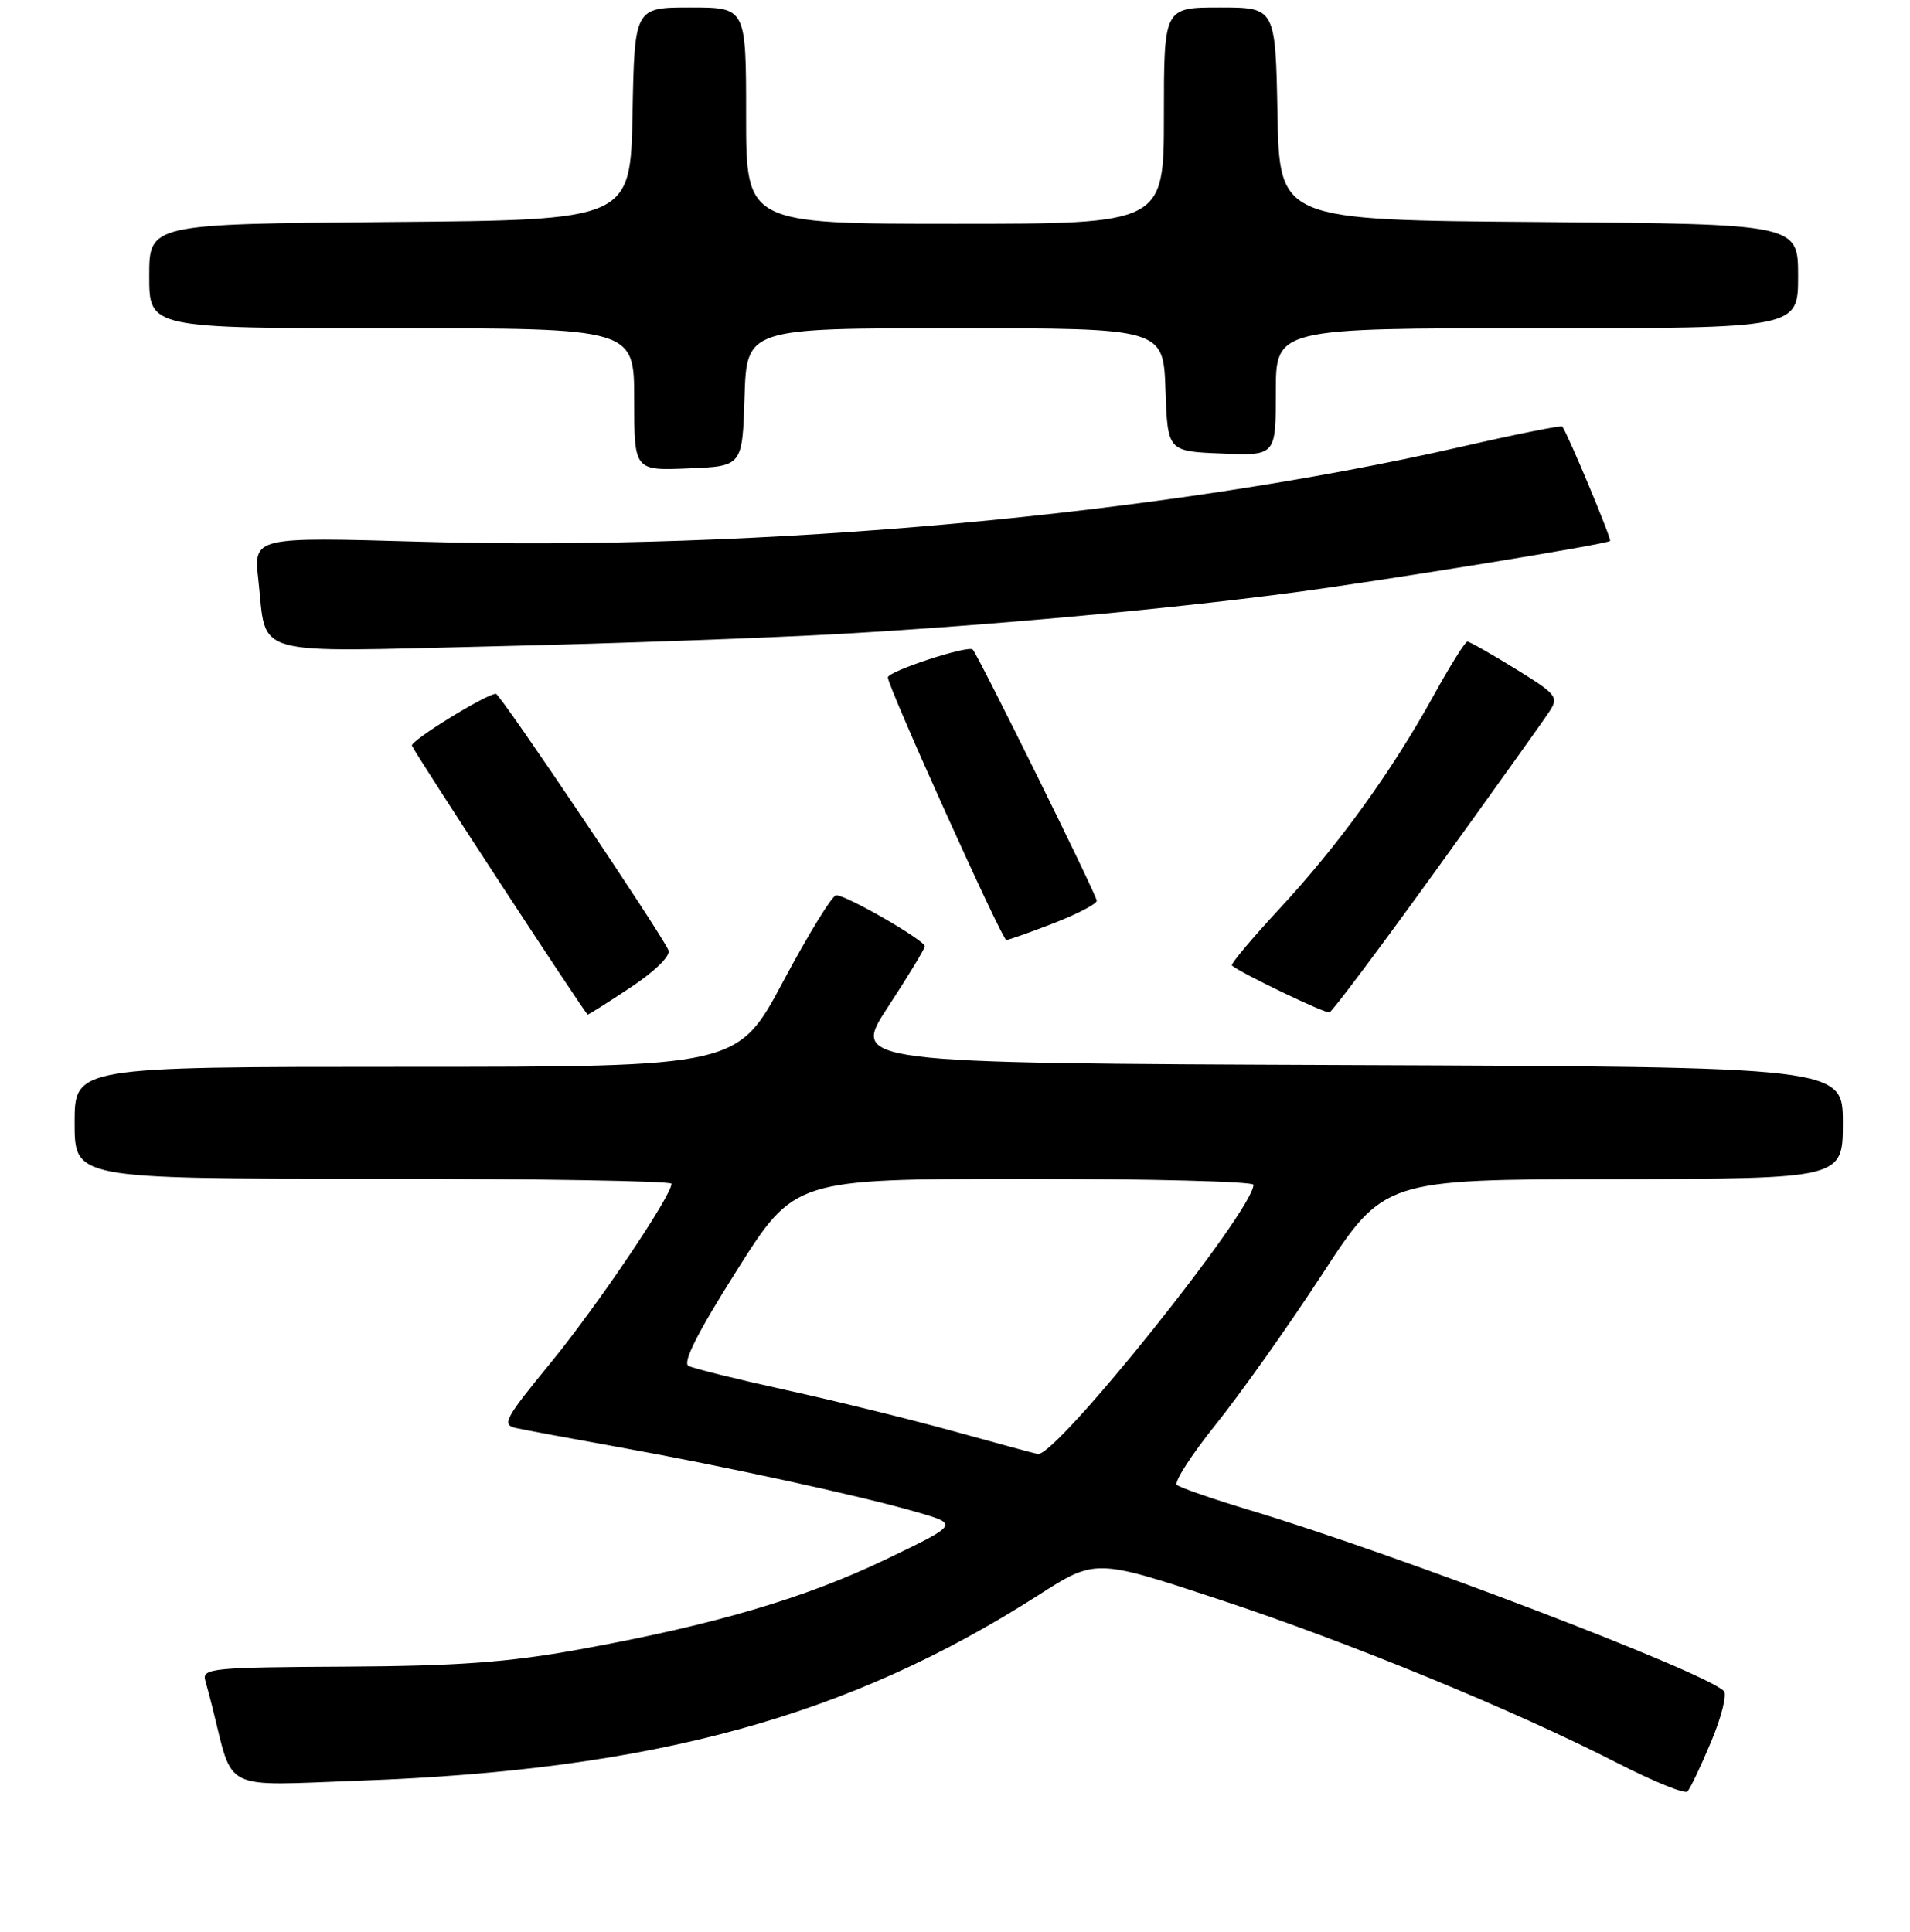 <?xml version="1.0" encoding="UTF-8" standalone="no"?>
<!DOCTYPE svg PUBLIC "-//W3C//DTD SVG 1.1//EN" "http://www.w3.org/Graphics/SVG/1.1/DTD/svg11.dtd" >
<svg xmlns="http://www.w3.org/2000/svg" xmlns:xlink="http://www.w3.org/1999/xlink" version="1.1" viewBox="0 0 256 259">
 <g >
 <path fill="currentColor"
d=" M 229.33 233.50 C 230.72 230.20 231.49 227.13 231.05 226.67 C 228.58 224.13 187.23 208.35 167.50 202.42 C 162.55 200.93 158.16 199.41 157.74 199.04 C 157.32 198.68 159.67 195.03 162.95 190.94 C 166.24 186.85 172.66 177.79 177.22 170.80 C 185.50 158.10 185.50 158.10 216.25 158.05 C 247.00 158.00 247.00 158.00 247.00 150.51 C 247.00 143.01 247.00 143.01 180.55 142.76 C 114.09 142.50 114.09 142.50 119.00 135.00 C 121.70 130.88 123.93 127.21 123.95 126.85 C 124.01 126.08 113.47 120.00 112.08 120.00 C 111.56 120.00 108.37 125.18 105.00 131.50 C 98.87 143.00 98.87 143.00 54.43 143.00 C 10.00 143.00 10.00 143.00 10.00 150.50 C 10.00 158.00 10.00 158.00 50.00 158.00 C 72.00 158.00 90.00 158.30 90.00 158.67 C 90.00 160.29 80.14 174.92 73.89 182.57 C 67.53 190.34 67.19 191.00 69.26 191.44 C 70.49 191.71 76.67 192.85 83.00 193.99 C 97.24 196.56 115.70 200.58 123.00 202.72 C 128.50 204.32 128.50 204.32 118.69 209.04 C 107.81 214.26 95.57 217.85 77.50 221.12 C 68.11 222.82 61.32 223.32 46.26 223.40 C 28.45 223.49 27.06 223.63 27.51 225.25 C 27.78 226.21 28.20 227.79 28.44 228.75 C 31.35 240.32 29.43 239.36 48.33 238.68 C 87.61 237.26 113.71 230.12 139.16 213.83 C 146.82 208.92 146.82 208.92 163.39 214.39 C 180.95 220.19 202.93 229.22 217.00 236.43 C 221.68 238.82 225.80 240.49 226.16 240.14 C 226.52 239.79 227.95 236.80 229.33 233.50 Z  M 84.56 132.33 C 87.76 130.21 89.88 128.13 89.60 127.39 C 88.84 125.43 67.04 93.00 66.47 93.00 C 65.19 93.00 54.95 99.32 55.21 99.95 C 55.69 101.12 78.48 135.98 78.77 135.99 C 78.91 136.00 81.52 134.35 84.56 132.33 Z  M 192.58 116.50 C 200.11 106.05 206.90 96.56 207.65 95.40 C 208.95 93.43 208.68 93.08 203.11 89.65 C 199.86 87.64 196.96 86.00 196.67 86.00 C 196.38 86.00 194.34 89.26 192.14 93.25 C 186.50 103.46 179.39 113.30 171.51 121.79 C 167.79 125.80 164.91 129.23 165.12 129.42 C 166.20 130.39 177.60 135.87 178.19 135.70 C 178.57 135.59 185.04 126.95 192.58 116.50 Z  M 141.21 123.76 C 144.39 122.52 147.00 121.17 147.00 120.74 C 147.00 119.99 131.16 87.92 130.38 87.07 C 129.79 86.44 119.00 89.98 119.00 90.80 C 118.99 92.04 134.31 126.00 134.87 126.00 C 135.17 126.00 138.03 124.99 141.21 123.76 Z  M 113.00 84.95 C 132.93 83.80 156.19 81.68 173.00 79.47 C 185.24 77.85 215.30 72.97 215.80 72.51 C 216.04 72.29 210.23 58.37 209.40 57.17 C 209.27 56.99 203.17 58.21 195.84 59.89 C 155.97 69.00 101.79 73.94 56.24 72.61 C 33.98 71.97 33.98 71.97 34.63 77.73 C 35.80 88.19 33.03 87.41 66.37 86.63 C 82.39 86.26 103.38 85.50 113.00 84.95 Z  M 99.79 53.25 C 100.08 44.00 100.08 44.00 128.00 44.00 C 155.92 44.00 155.92 44.00 156.21 52.25 C 156.50 60.50 156.50 60.50 163.75 60.79 C 171.00 61.09 171.00 61.09 171.00 52.54 C 171.00 44.00 171.00 44.00 206.00 44.00 C 241.00 44.00 241.00 44.00 241.00 37.01 C 241.00 30.03 241.00 30.03 206.25 29.76 C 171.50 29.50 171.50 29.50 171.22 15.25 C 170.95 1.00 170.95 1.00 163.47 1.00 C 156.00 1.00 156.00 1.00 156.00 15.50 C 156.00 30.00 156.00 30.00 128.00 30.00 C 100.00 30.00 100.00 30.00 100.00 15.50 C 100.00 1.00 100.00 1.00 92.53 1.00 C 85.05 1.00 85.05 1.00 84.78 15.25 C 84.50 29.50 84.50 29.50 52.25 29.76 C 20.00 30.03 20.00 30.03 20.00 37.01 C 20.00 44.00 20.00 44.00 52.50 44.00 C 85.00 44.00 85.00 44.00 85.00 53.54 C 85.00 63.09 85.00 63.09 92.25 62.79 C 99.50 62.50 99.50 62.50 99.79 53.25 Z  M 128.00 191.90 C 122.22 190.30 112.10 187.81 105.50 186.36 C 98.90 184.91 92.95 183.44 92.28 183.09 C 91.45 182.66 93.53 178.55 98.78 170.25 C 106.50 158.04 106.50 158.04 137.25 158.02 C 154.16 158.01 168.00 158.37 168.00 158.81 C 168.00 162.25 141.55 195.29 139.10 194.90 C 138.77 194.85 133.78 193.50 128.00 191.90 Z "/>
</g>
</svg>